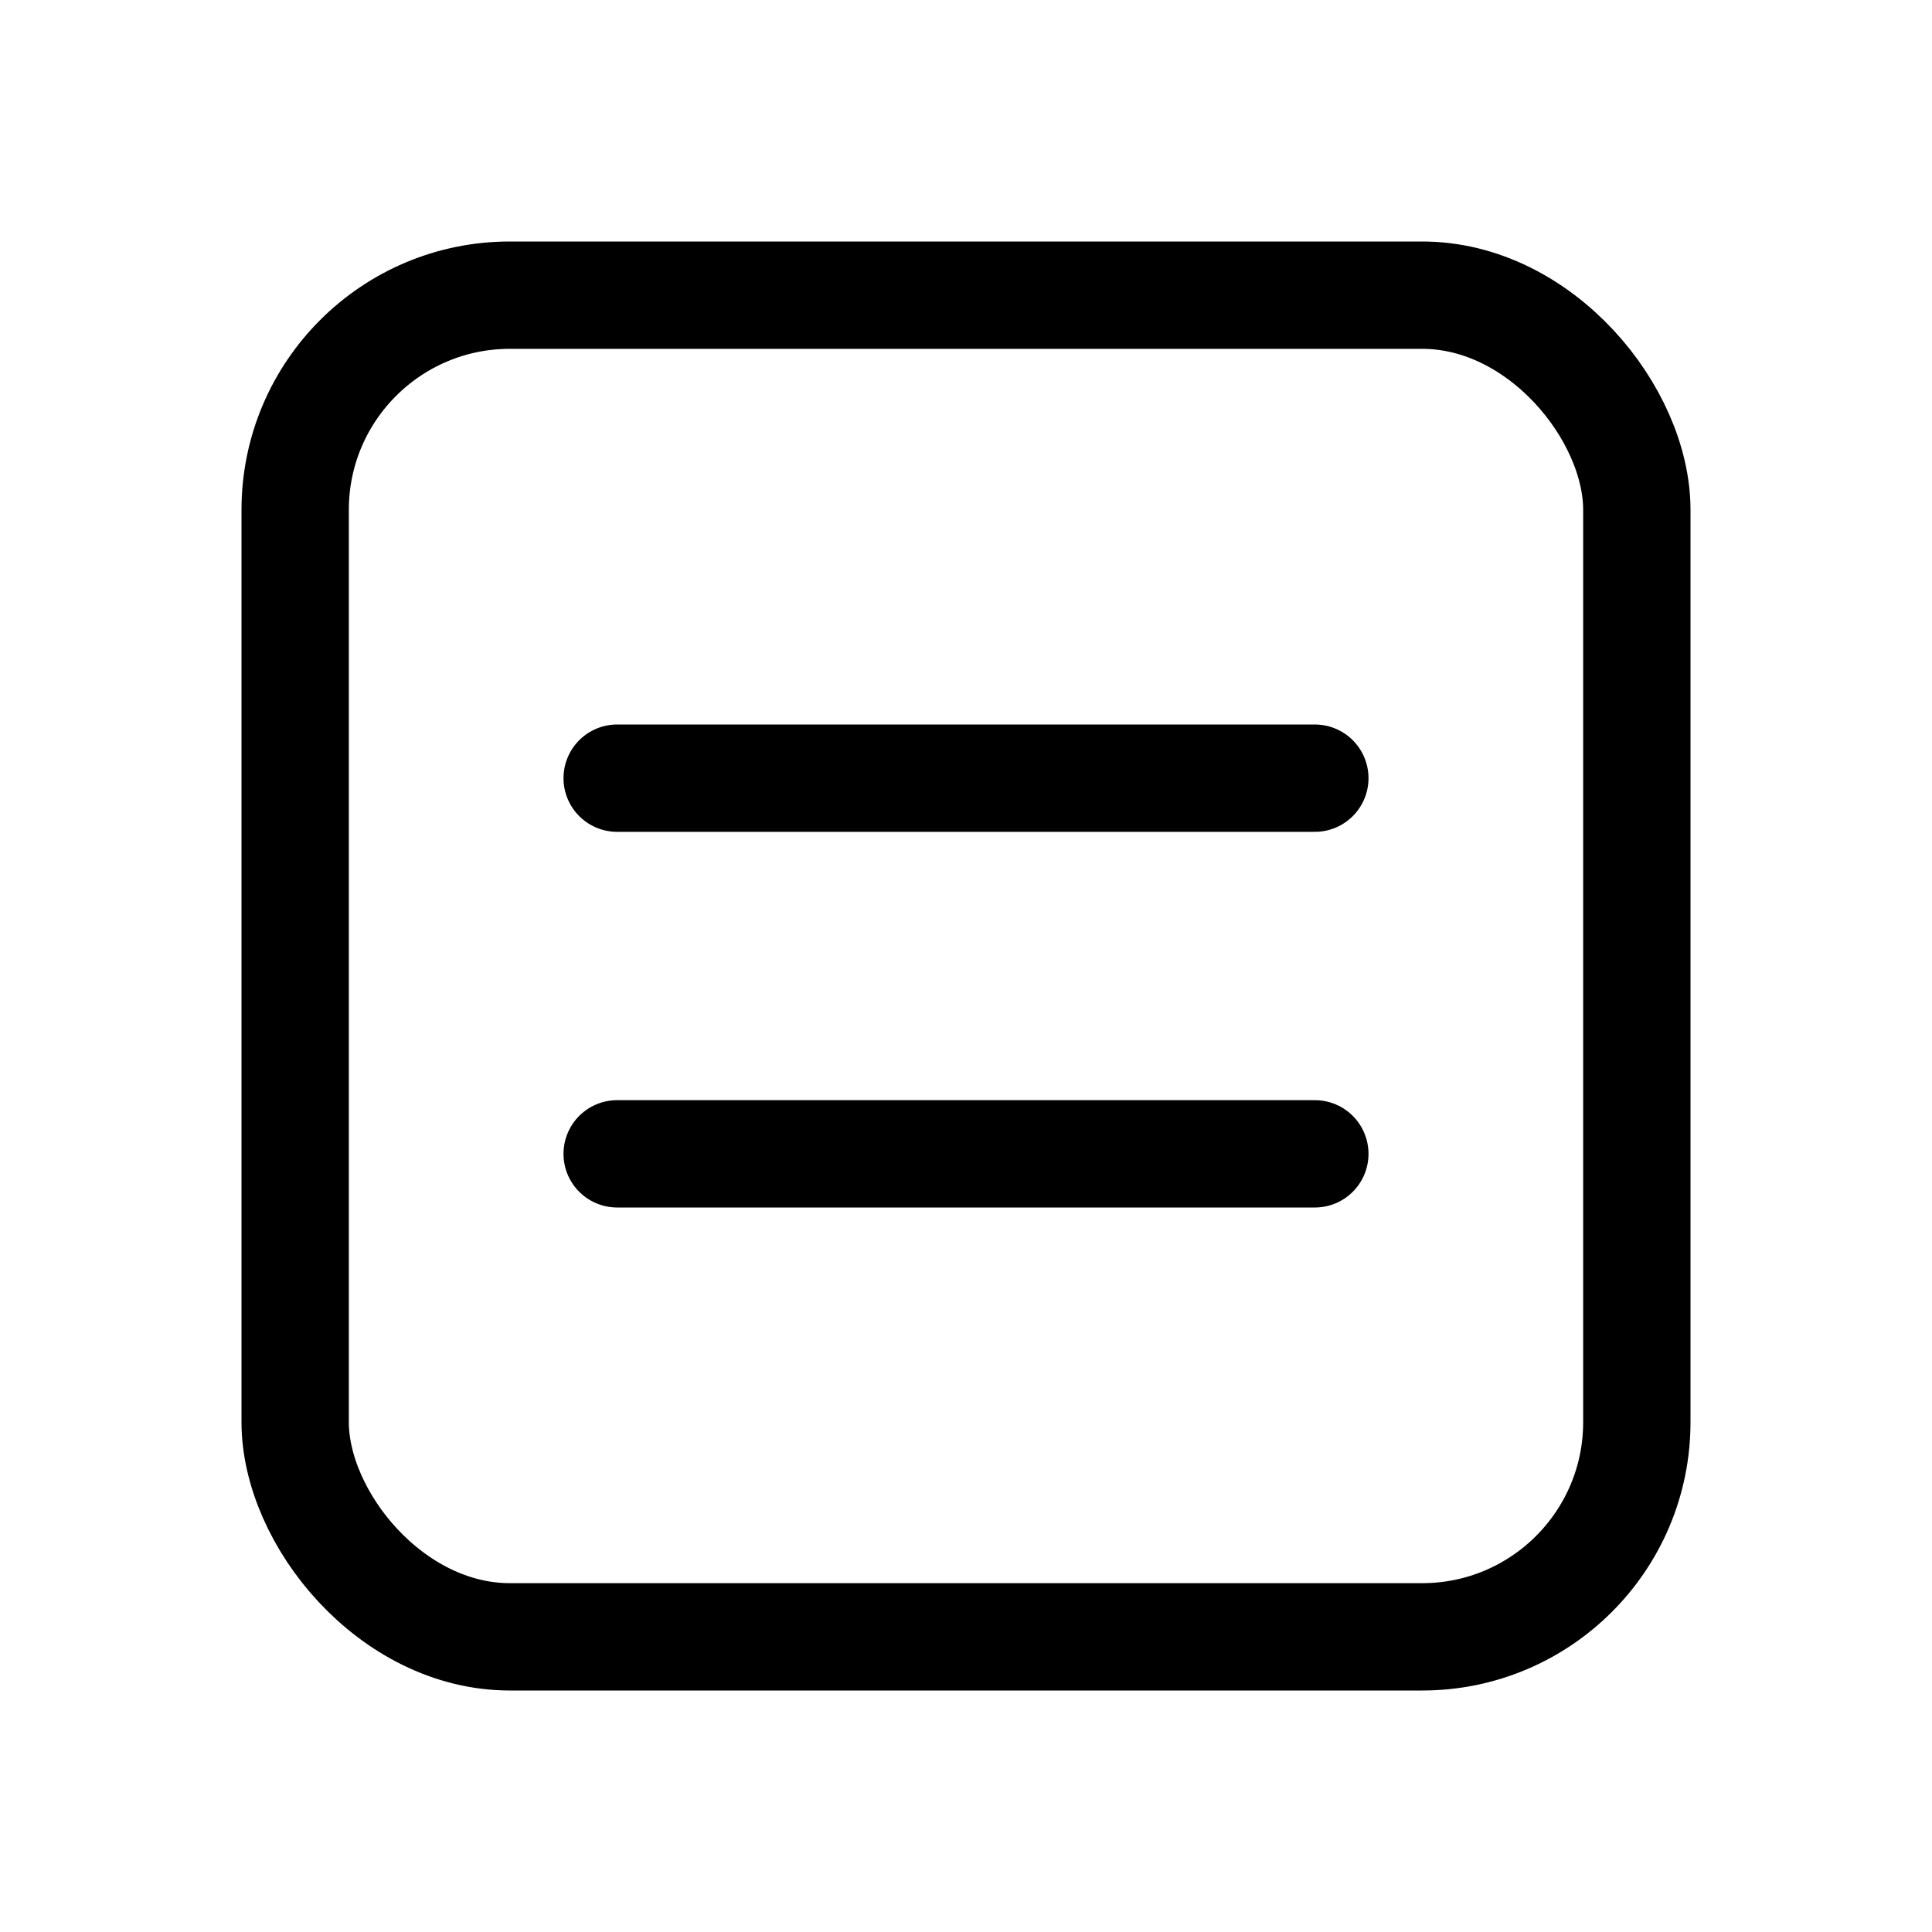 <svg xmlns="http://www.w3.org/2000/svg" height="18" width="18" viewBox="0 0 18 18"><title>square menu</title><g fill="none" stroke="currentColor" class="nc-icon-wrapper"><rect x="2.75" y="2.75" width="12.5" height="12.5" rx="2" ry="2" stroke-linecap="round" stroke-linejoin="round"></rect><line x1="5.75" y1="7.25" x2="12.25" y2="7.25" stroke-linecap="round" stroke-linejoin="round" stroke="currentColor"></line><line x1="5.75" y1="10.75" x2="12.25" y2="10.75" stroke-linecap="round" stroke-linejoin="round" stroke="currentColor"></line></g></svg>
